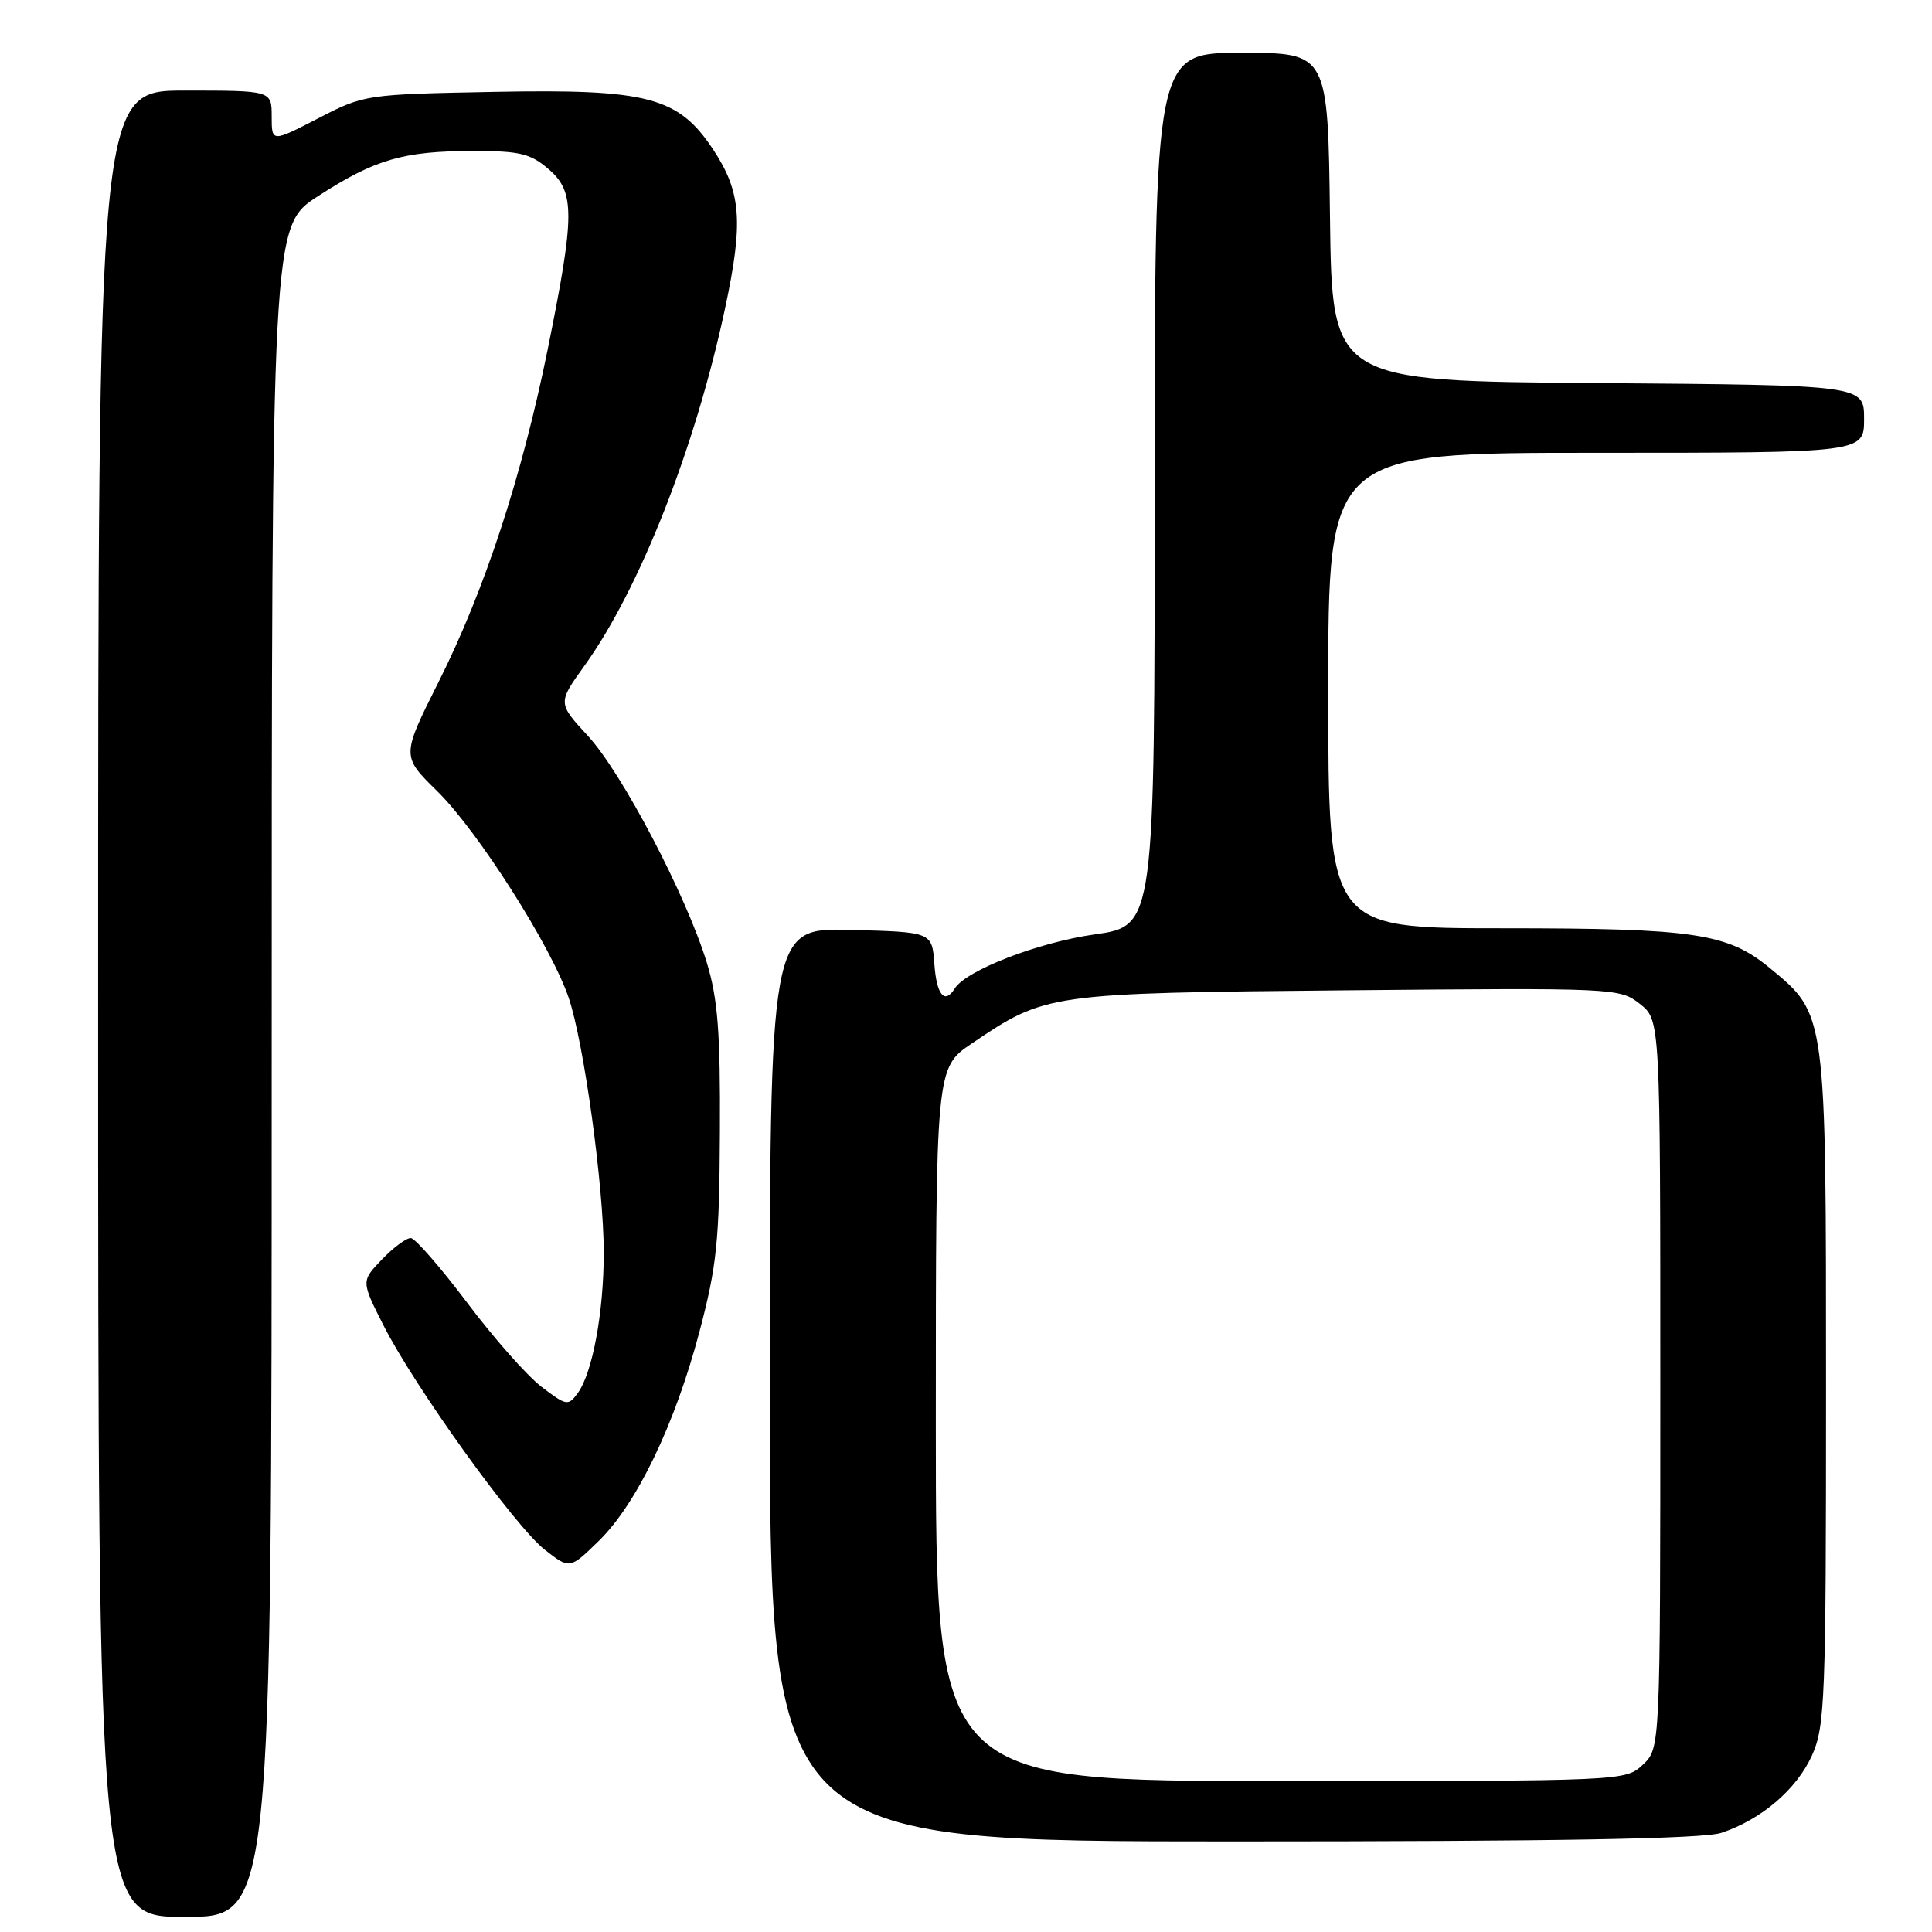 <?xml version="1.0" encoding="UTF-8" standalone="no"?>
<!DOCTYPE svg PUBLIC "-//W3C//DTD SVG 1.1//EN" "http://www.w3.org/Graphics/SVG/1.1/DTD/svg11.dtd" >
<svg xmlns="http://www.w3.org/2000/svg" xmlns:xlink="http://www.w3.org/1999/xlink" version="1.1" viewBox="0 0 256 256">
 <g >
 <path fill="currentColor"
d=" M 36.00 141.98 C 36.00 29.96 36.00 29.96 42.14 25.99 C 49.69 21.11 53.45 20.01 62.69 20.01 C 68.86 20.00 70.29 20.34 72.69 22.41 C 76.21 25.44 76.19 28.44 72.56 46.35 C 69.14 63.19 64.21 78.22 58.12 90.35 C 53.19 100.18 53.19 100.18 57.94 104.84 C 63.32 110.12 73.04 125.40 75.35 132.20 C 77.37 138.15 80.00 157.26 80.00 165.99 C 80.00 173.86 78.51 181.93 76.55 184.60 C 75.29 186.32 75.06 186.28 71.75 183.76 C 69.84 182.30 65.40 177.28 61.89 172.60 C 58.37 167.93 55.02 164.08 54.44 164.05 C 53.85 164.02 52.13 165.30 50.61 166.88 C 47.85 169.76 47.85 169.76 50.82 175.63 C 54.97 183.81 68.22 202.24 72.19 205.35 C 75.49 207.93 75.49 207.93 79.30 204.22 C 84.35 199.31 89.41 188.81 92.67 176.50 C 94.99 167.71 95.32 164.50 95.39 150.00 C 95.46 136.74 95.11 132.34 93.66 127.57 C 90.92 118.62 82.42 102.41 77.90 97.51 C 73.89 93.16 73.89 93.16 77.46 88.19 C 84.76 78.02 92.12 59.34 96.05 40.97 C 98.53 29.40 98.24 25.47 94.47 19.77 C 89.88 12.85 85.83 11.78 65.58 12.17 C 48.43 12.50 48.27 12.52 42.16 15.68 C 36.00 18.86 36.00 18.86 36.00 15.43 C 36.00 12.00 36.00 12.00 24.50 12.00 C 13.00 12.00 13.00 12.00 13.00 133.00 C 13.00 254.00 13.00 254.00 24.50 254.00 C 36.00 254.00 36.00 254.00 36.00 141.98 Z  M 228.10 242.86 C 233.40 241.09 238.04 237.12 240.09 232.62 C 241.82 228.79 241.96 225.33 241.96 184.00 C 241.96 133.98 242.02 134.46 234.51 128.27 C 228.90 123.65 224.55 123.00 199.06 123.00 C 176.00 123.00 176.00 123.00 176.00 91.50 C 176.00 60.00 176.00 60.00 211.50 60.00 C 247.00 60.00 247.00 60.00 247.00 55.51 C 247.00 51.03 247.00 51.03 211.75 50.76 C 176.50 50.50 176.50 50.50 176.23 28.75 C 175.96 7.00 175.96 7.00 164.48 7.00 C 153.00 7.00 153.00 7.00 153.00 64.84 C 153.00 122.69 153.00 122.69 145.02 123.82 C 137.57 124.87 128.00 128.58 126.51 130.98 C 125.18 133.13 124.10 131.84 123.81 127.75 C 123.50 123.50 123.50 123.50 112.75 123.22 C 102.00 122.93 102.00 122.93 102.00 183.47 C 102.00 244.00 102.00 244.00 163.35 244.00 C 206.56 244.00 225.71 243.66 228.10 242.86 Z  M 124.00 188.75 C 124.00 141.50 124.00 141.50 128.75 138.28 C 138.57 131.63 138.82 131.59 178.54 131.22 C 214.05 130.89 214.63 130.92 217.29 133.02 C 220.00 135.15 220.00 135.15 220.00 183.40 C 220.00 231.65 220.00 231.65 217.69 233.83 C 215.38 235.99 215.22 236.00 169.69 236.00 C 124.00 236.00 124.00 236.00 124.00 188.75 Z "/>
</g>
</svg>